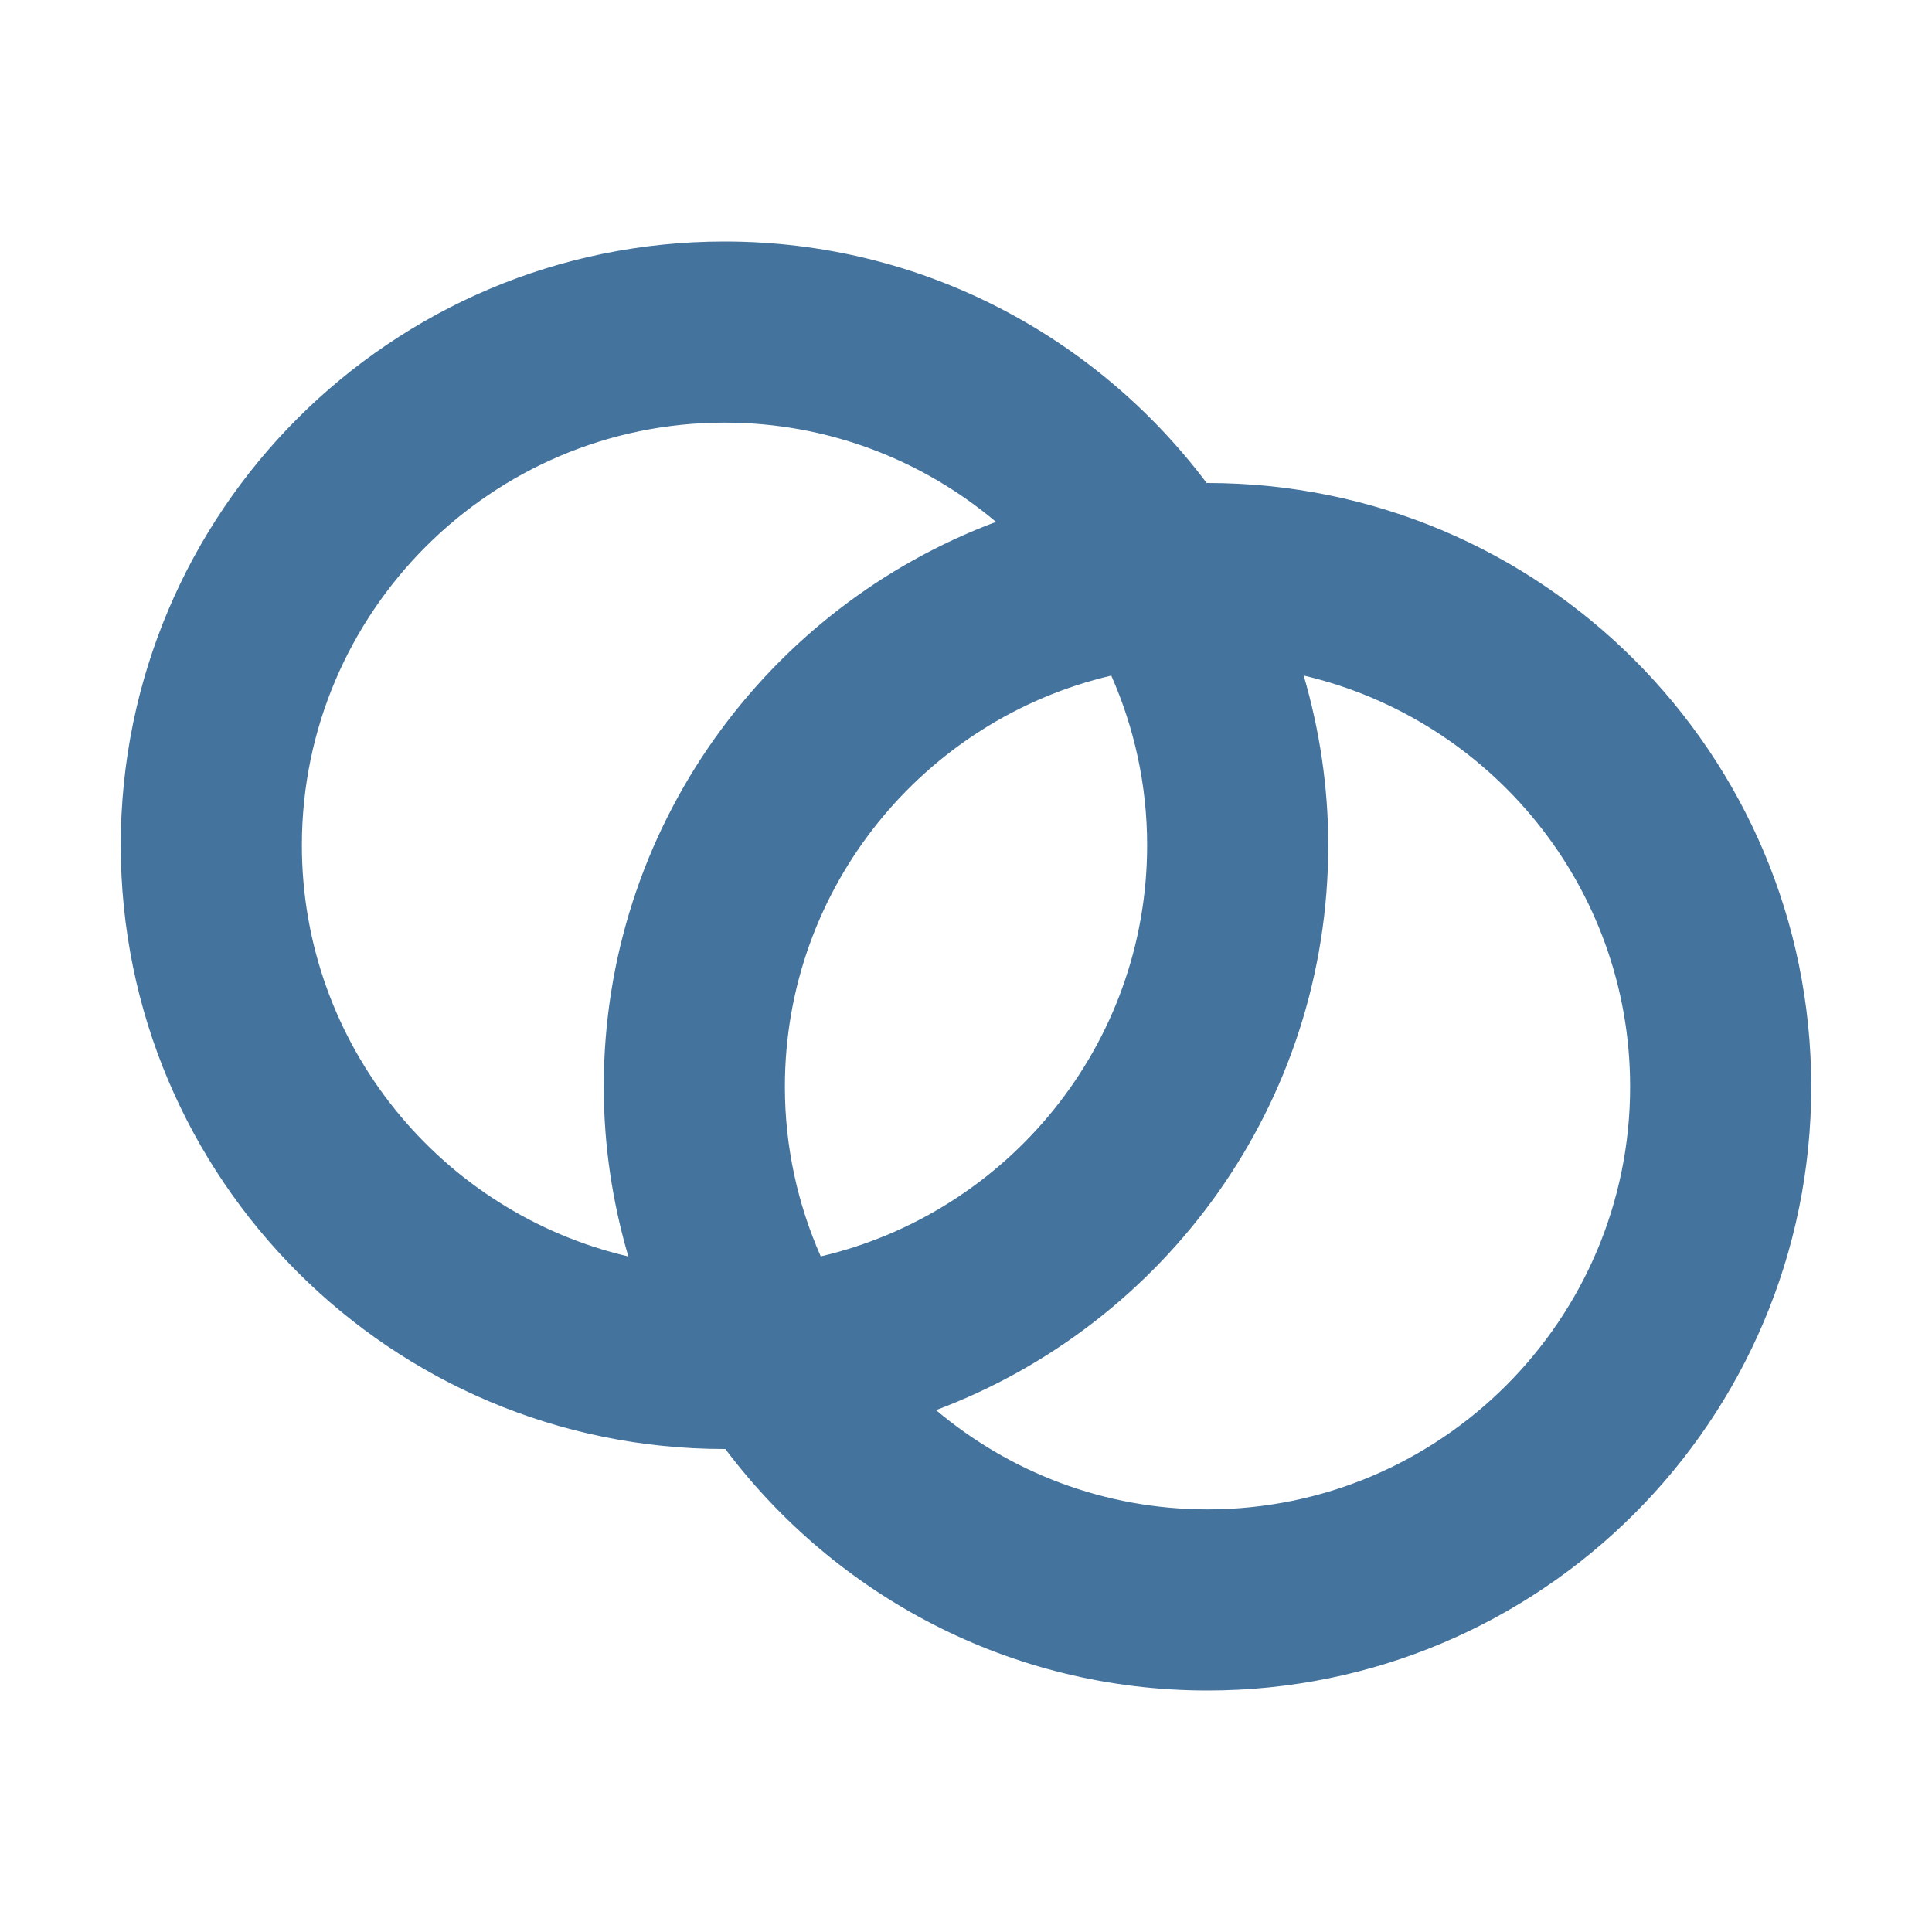 <?xml version="1.0" encoding="UTF-8"?>
<svg width="32px" height="32px" viewBox="0 0 32 32" fill="#44739e" version="1.1" xmlns="http://www.w3.org/2000/svg" xmlns:xlink="http://www.w3.org/1999/xlink">
            <path d="M20,25 C18.288,25 16.721,24.381 15.503,23.356 C19.295,21.936 22,18.288 22,14 C22,13.023 21.854,12.082 21.593,11.189 C24.687,11.913 27,14.688 27,18 C27,21.859 23.859,25 20,25 M5,14 C5,10.141 8.141,7 12,7 C13.712,7 15.279,7.619 16.497,8.644 C12.705,10.064 10,13.712 10,18 C10,18.977 10.146,19.918 10.407,20.811 C7.313,20.087 5,17.312 5,14 M19,14 C19,17.311 16.687,20.086 13.594,20.81 C13.214,19.949 13,19 13,18 C13,14.689 15.313,11.914 18.406,11.19 C18.786,12.051 19,13 19,14 M20,8 C19.995,8 19.991,8.001 19.987,8.001 C18.162,5.575 15.269,4 12,4 C6.478,4 2,8.478 2,14 C2,19.522 6.478,24 12,24 C12.005,24 12.009,23.999 12.013,23.999 C13.838,26.425 16.731,28 20,28 C25.522,28 30,23.522 30,18 C30,12.478 25.522,8 20,8"></path>
</svg>